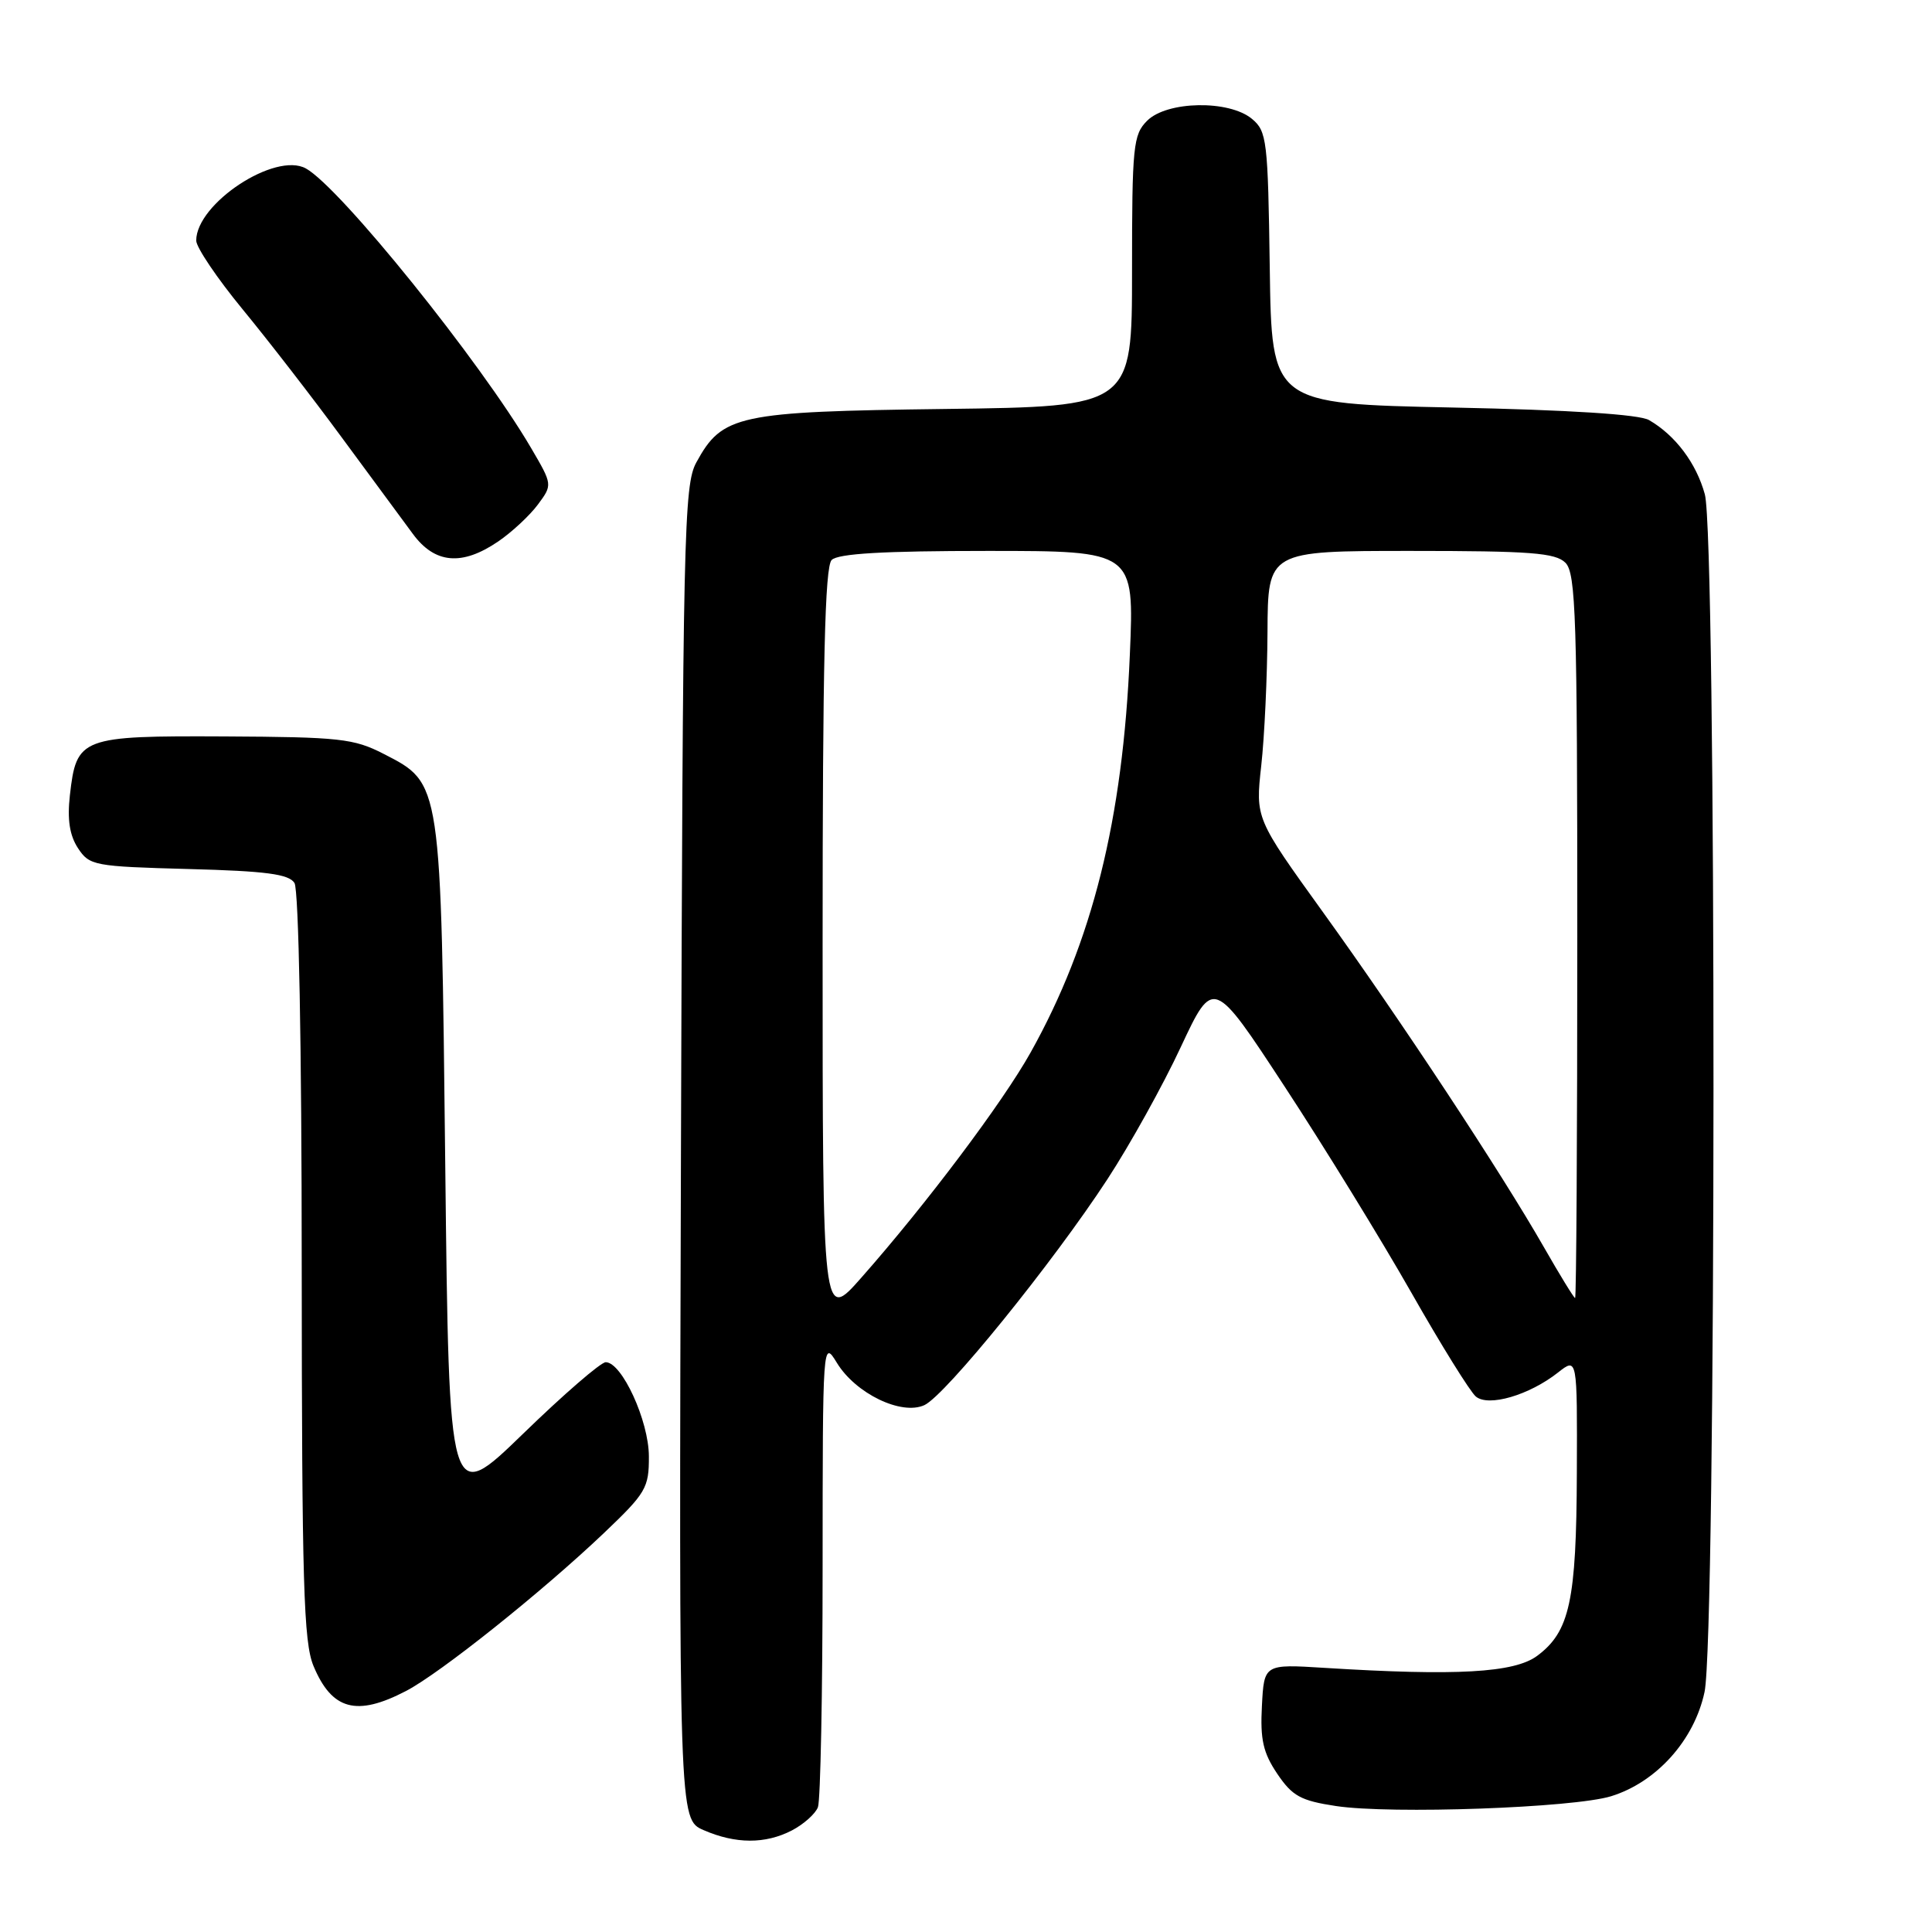 <?xml version="1.0" encoding="UTF-8" standalone="no"?>
<!DOCTYPE svg PUBLIC "-//W3C//DTD SVG 1.1//EN" "http://www.w3.org/Graphics/SVG/1.1/DTD/svg11.dtd" >
<svg xmlns="http://www.w3.org/2000/svg" xmlns:xlink="http://www.w3.org/1999/xlink" version="1.1" viewBox="0 0 256 256">
 <g >
 <path fill="currentColor"
d=" M 104.93 242.54 C 106.48 241.73 108.04 240.35 108.38 239.46 C 108.72 238.56 109.00 224.26 109.00 207.67 C 109.01 177.72 109.02 177.52 110.89 180.58 C 113.37 184.65 119.43 187.58 122.48 186.19 C 125.26 184.92 139.51 167.33 146.76 156.22 C 149.73 151.67 154.10 143.81 156.46 138.74 C 160.77 129.54 160.77 129.54 170.25 144.02 C 175.47 151.98 182.99 164.22 186.97 171.21 C 190.94 178.20 194.81 184.43 195.56 185.05 C 197.24 186.45 202.62 184.87 206.44 181.87 C 209.00 179.85 209.00 179.85 208.94 195.18 C 208.88 212.13 208.00 216.20 203.68 219.41 C 200.65 221.66 192.97 222.09 175.50 221.00 C 167.50 220.50 167.50 220.50 167.21 226.04 C 166.97 230.49 167.37 232.25 169.24 235.03 C 171.24 237.99 172.34 238.60 177.03 239.31 C 184.32 240.41 208.48 239.55 213.48 238.01 C 219.50 236.15 224.50 230.58 225.86 224.20 C 227.42 216.93 227.45 71.20 225.90 65.50 C 224.77 61.38 222.00 57.68 218.50 55.66 C 217.21 54.91 207.99 54.32 192.50 54.00 C 168.50 53.50 168.50 53.50 168.25 35.50 C 168.01 18.58 167.87 17.40 165.89 15.75 C 162.84 13.22 154.63 13.37 152.00 16.00 C 150.15 17.85 150.00 19.33 150.00 35.94 C 150.00 53.87 150.00 53.87 125.25 54.19 C 97.72 54.54 95.71 54.97 92.27 61.27 C 90.62 64.28 90.48 70.57 90.23 152.79 C 89.96 241.08 89.96 241.08 93.23 242.50 C 97.48 244.35 101.41 244.36 104.93 242.54 Z  M 53.79 224.07 C 58.29 221.74 71.84 210.92 80.02 203.14 C 85.60 197.83 86.00 197.15 85.98 192.97 C 85.97 188.26 82.40 180.50 80.26 180.50 C 79.61 180.50 74.67 184.77 69.29 190.00 C 59.50 199.49 59.50 199.49 59.00 154.50 C 58.43 103.26 58.52 103.85 50.83 99.89 C 46.88 97.86 45.02 97.66 29.79 97.58 C 10.67 97.49 10.13 97.70 9.26 105.38 C 8.90 108.59 9.22 110.68 10.33 112.38 C 11.85 114.70 12.45 114.81 24.99 115.15 C 35.25 115.42 38.28 115.82 39.02 117.00 C 39.58 117.89 39.98 138.49 39.98 167.78 C 40.00 209.85 40.23 217.60 41.54 220.75 C 43.98 226.59 47.24 227.48 53.79 224.07 Z  M 66.01 71.75 C 67.83 70.51 70.19 68.31 71.27 66.86 C 73.22 64.23 73.22 64.23 70.37 59.36 C 63.66 47.90 45.07 24.83 40.53 22.32 C 36.46 20.08 26.00 26.97 26.00 31.88 C 26.00 32.77 28.77 36.88 32.16 41.00 C 35.55 45.12 41.47 52.77 45.31 58.00 C 49.16 63.23 53.39 68.96 54.71 70.75 C 57.62 74.70 61.21 75.02 66.01 71.75 Z  M 109.00 125.26 C 109.00 87.81 109.30 75.10 110.20 74.20 C 111.05 73.35 117.06 73.00 130.85 73.00 C 150.30 73.00 150.30 73.00 149.71 86.75 C 148.79 108.62 144.74 124.83 136.56 139.46 C 132.86 146.08 122.74 159.55 114.12 169.31 C 109.00 175.12 109.00 175.12 109.00 125.26 Z  M 204.57 165.25 C 198.89 155.32 185.54 135.07 175.31 120.88 C 166.35 108.44 166.35 108.44 167.12 101.47 C 167.55 97.64 167.92 89.66 167.95 83.75 C 168.00 73.00 168.00 73.00 186.93 73.00 C 202.80 73.00 206.11 73.25 207.43 74.57 C 208.81 75.96 209.00 81.83 209.00 124.07 C 209.00 150.43 208.87 172.00 208.71 172.00 C 208.56 172.00 206.69 168.96 204.57 165.25 Z "/>
</g>
</svg>